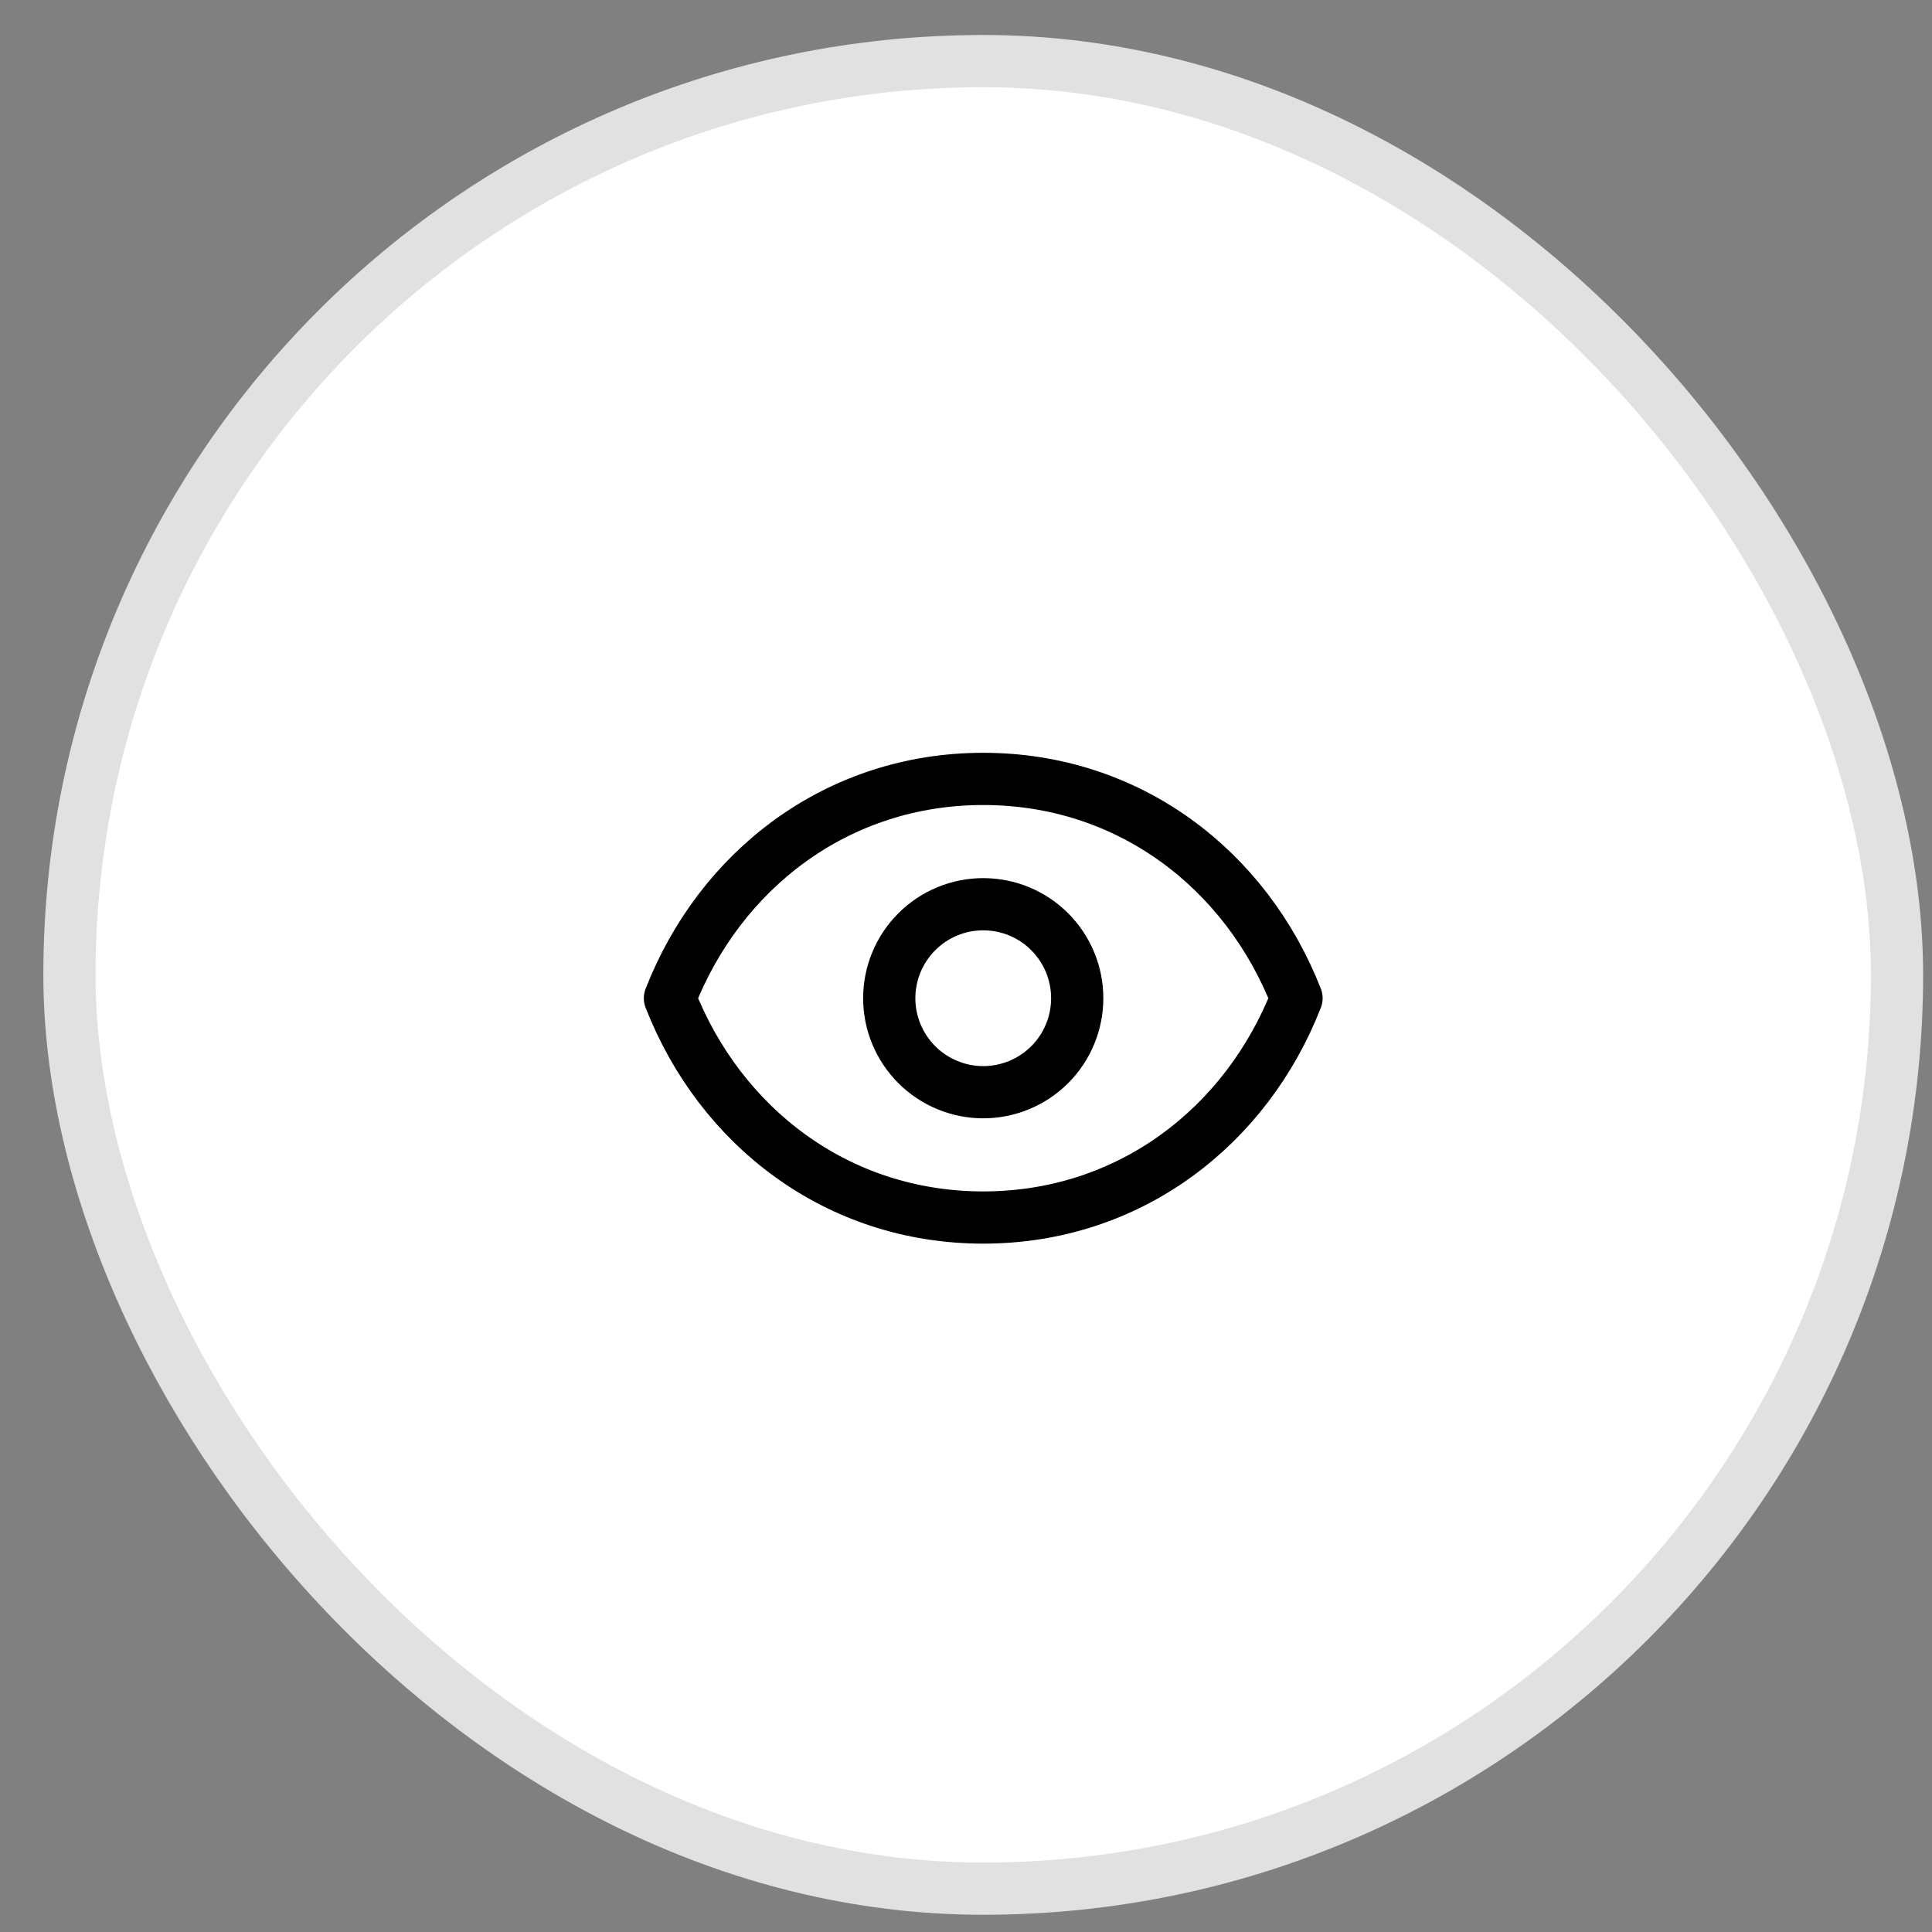 <svg width="37" height="37" viewBox="0 0 37 37" fill="none" xmlns="http://www.w3.org/2000/svg">
<rect x="0" y="0" width="37" height="37" fill="#808080" stroke="none"/>
<rect x="1.33" y="1.17" width="35" height="35" rx="17.5" fill="white"/>
<rect x="1.33" y="1.17" width="35" height="35" rx="17.5" stroke="#E1E1E1"/>
<path d="M20.63 19.117C20.63 19.594 20.441 20.052 20.103 20.39C19.765 20.727 19.308 20.917 18.83 20.917C18.353 20.917 17.895 20.727 17.558 20.39C17.22 20.052 17.03 19.594 17.03 19.117C17.03 18.64 17.22 18.182 17.558 17.844C17.895 17.506 18.353 17.317 18.83 17.317C19.308 17.317 19.765 17.506 20.103 17.844C20.441 18.182 20.63 18.64 20.63 19.117Z" stroke="black" stroke-linecap="round" stroke-linejoin="round"/>
<path d="M12.83 19.117C13.79 16.659 16.032 14.917 18.83 14.917C21.628 14.917 23.87 16.659 24.83 19.117C23.87 21.575 21.628 23.317 18.83 23.317C16.032 23.317 13.79 21.575 12.83 19.117Z" stroke="black" stroke-linecap="round" stroke-linejoin="round"/>
</svg>
